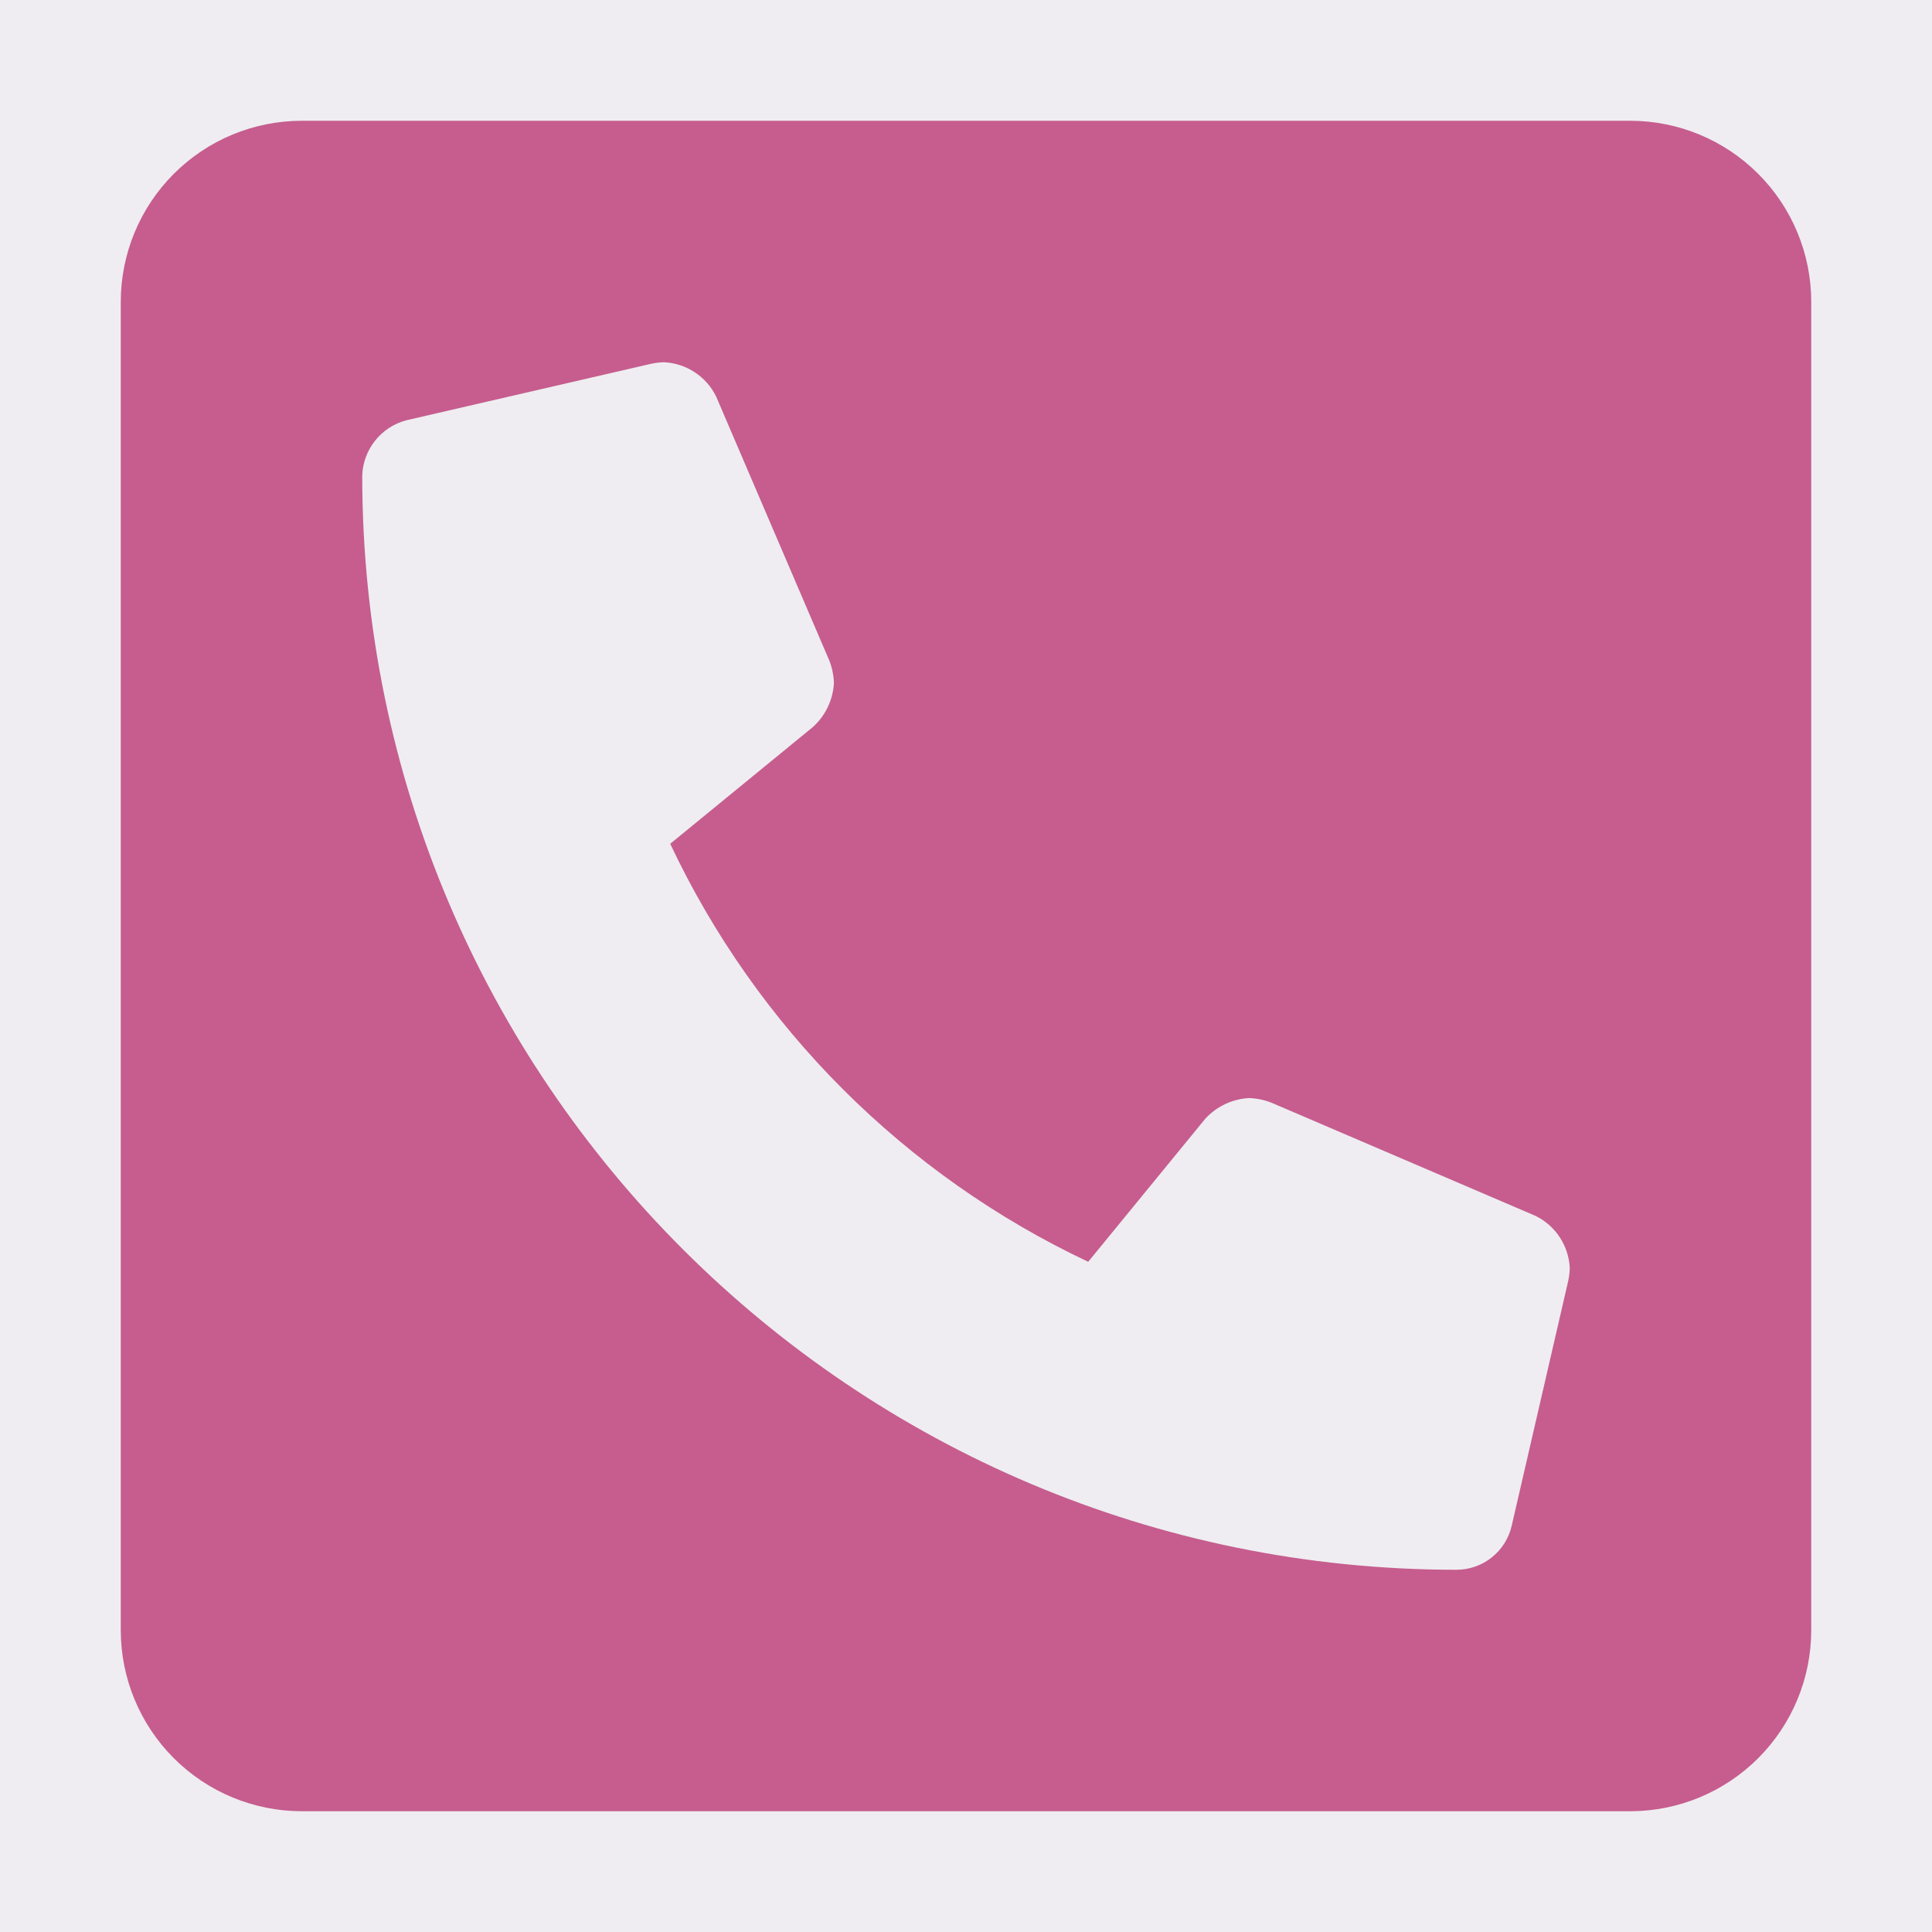 <svg width="59" height="59" viewBox="0 0 59 59" fill="none" xmlns="http://www.w3.org/2000/svg">
<rect width="59" height="59" fill="#EFEDF1"/>
<path d="M49.781 3.688H9.219C7.752 3.688 6.345 4.27 5.308 5.308C4.27 6.345 3.688 7.752 3.688 9.219L3.688 49.781C3.688 51.248 4.27 52.655 5.308 53.692C6.345 54.73 7.752 55.312 9.219 55.312H49.781C51.248 55.312 52.655 54.73 53.692 53.692C54.73 52.655 55.312 51.248 55.312 49.781V9.219C55.312 7.752 54.73 6.345 53.692 5.308C52.655 4.27 51.248 3.688 49.781 3.688ZM47.893 39.107L46.164 46.597C46.076 46.978 45.862 47.318 45.556 47.561C45.251 47.805 44.871 47.937 44.48 47.938C26.043 47.938 11.062 32.99 11.062 14.52C11.076 14.132 11.214 13.76 11.455 13.457C11.696 13.154 12.028 12.936 12.403 12.836L19.893 11.107C20.021 11.08 20.151 11.065 20.281 11.062C20.616 11.079 20.939 11.185 21.219 11.37C21.498 11.554 21.723 11.809 21.87 12.11L25.327 20.176C25.412 20.394 25.459 20.624 25.467 20.857C25.439 21.369 25.211 21.849 24.833 22.195L20.467 25.768C23.112 31.375 27.625 35.888 33.232 38.533L36.805 34.167C37.151 33.789 37.631 33.561 38.143 33.533C38.376 33.541 38.606 33.588 38.824 33.673L46.89 37.13C47.191 37.277 47.447 37.502 47.631 37.781C47.815 38.061 47.921 38.384 47.938 38.719C47.935 38.849 47.92 38.979 47.893 39.107Z" fill="#BF457D" fill-opacity="0.85"/>
</svg>
